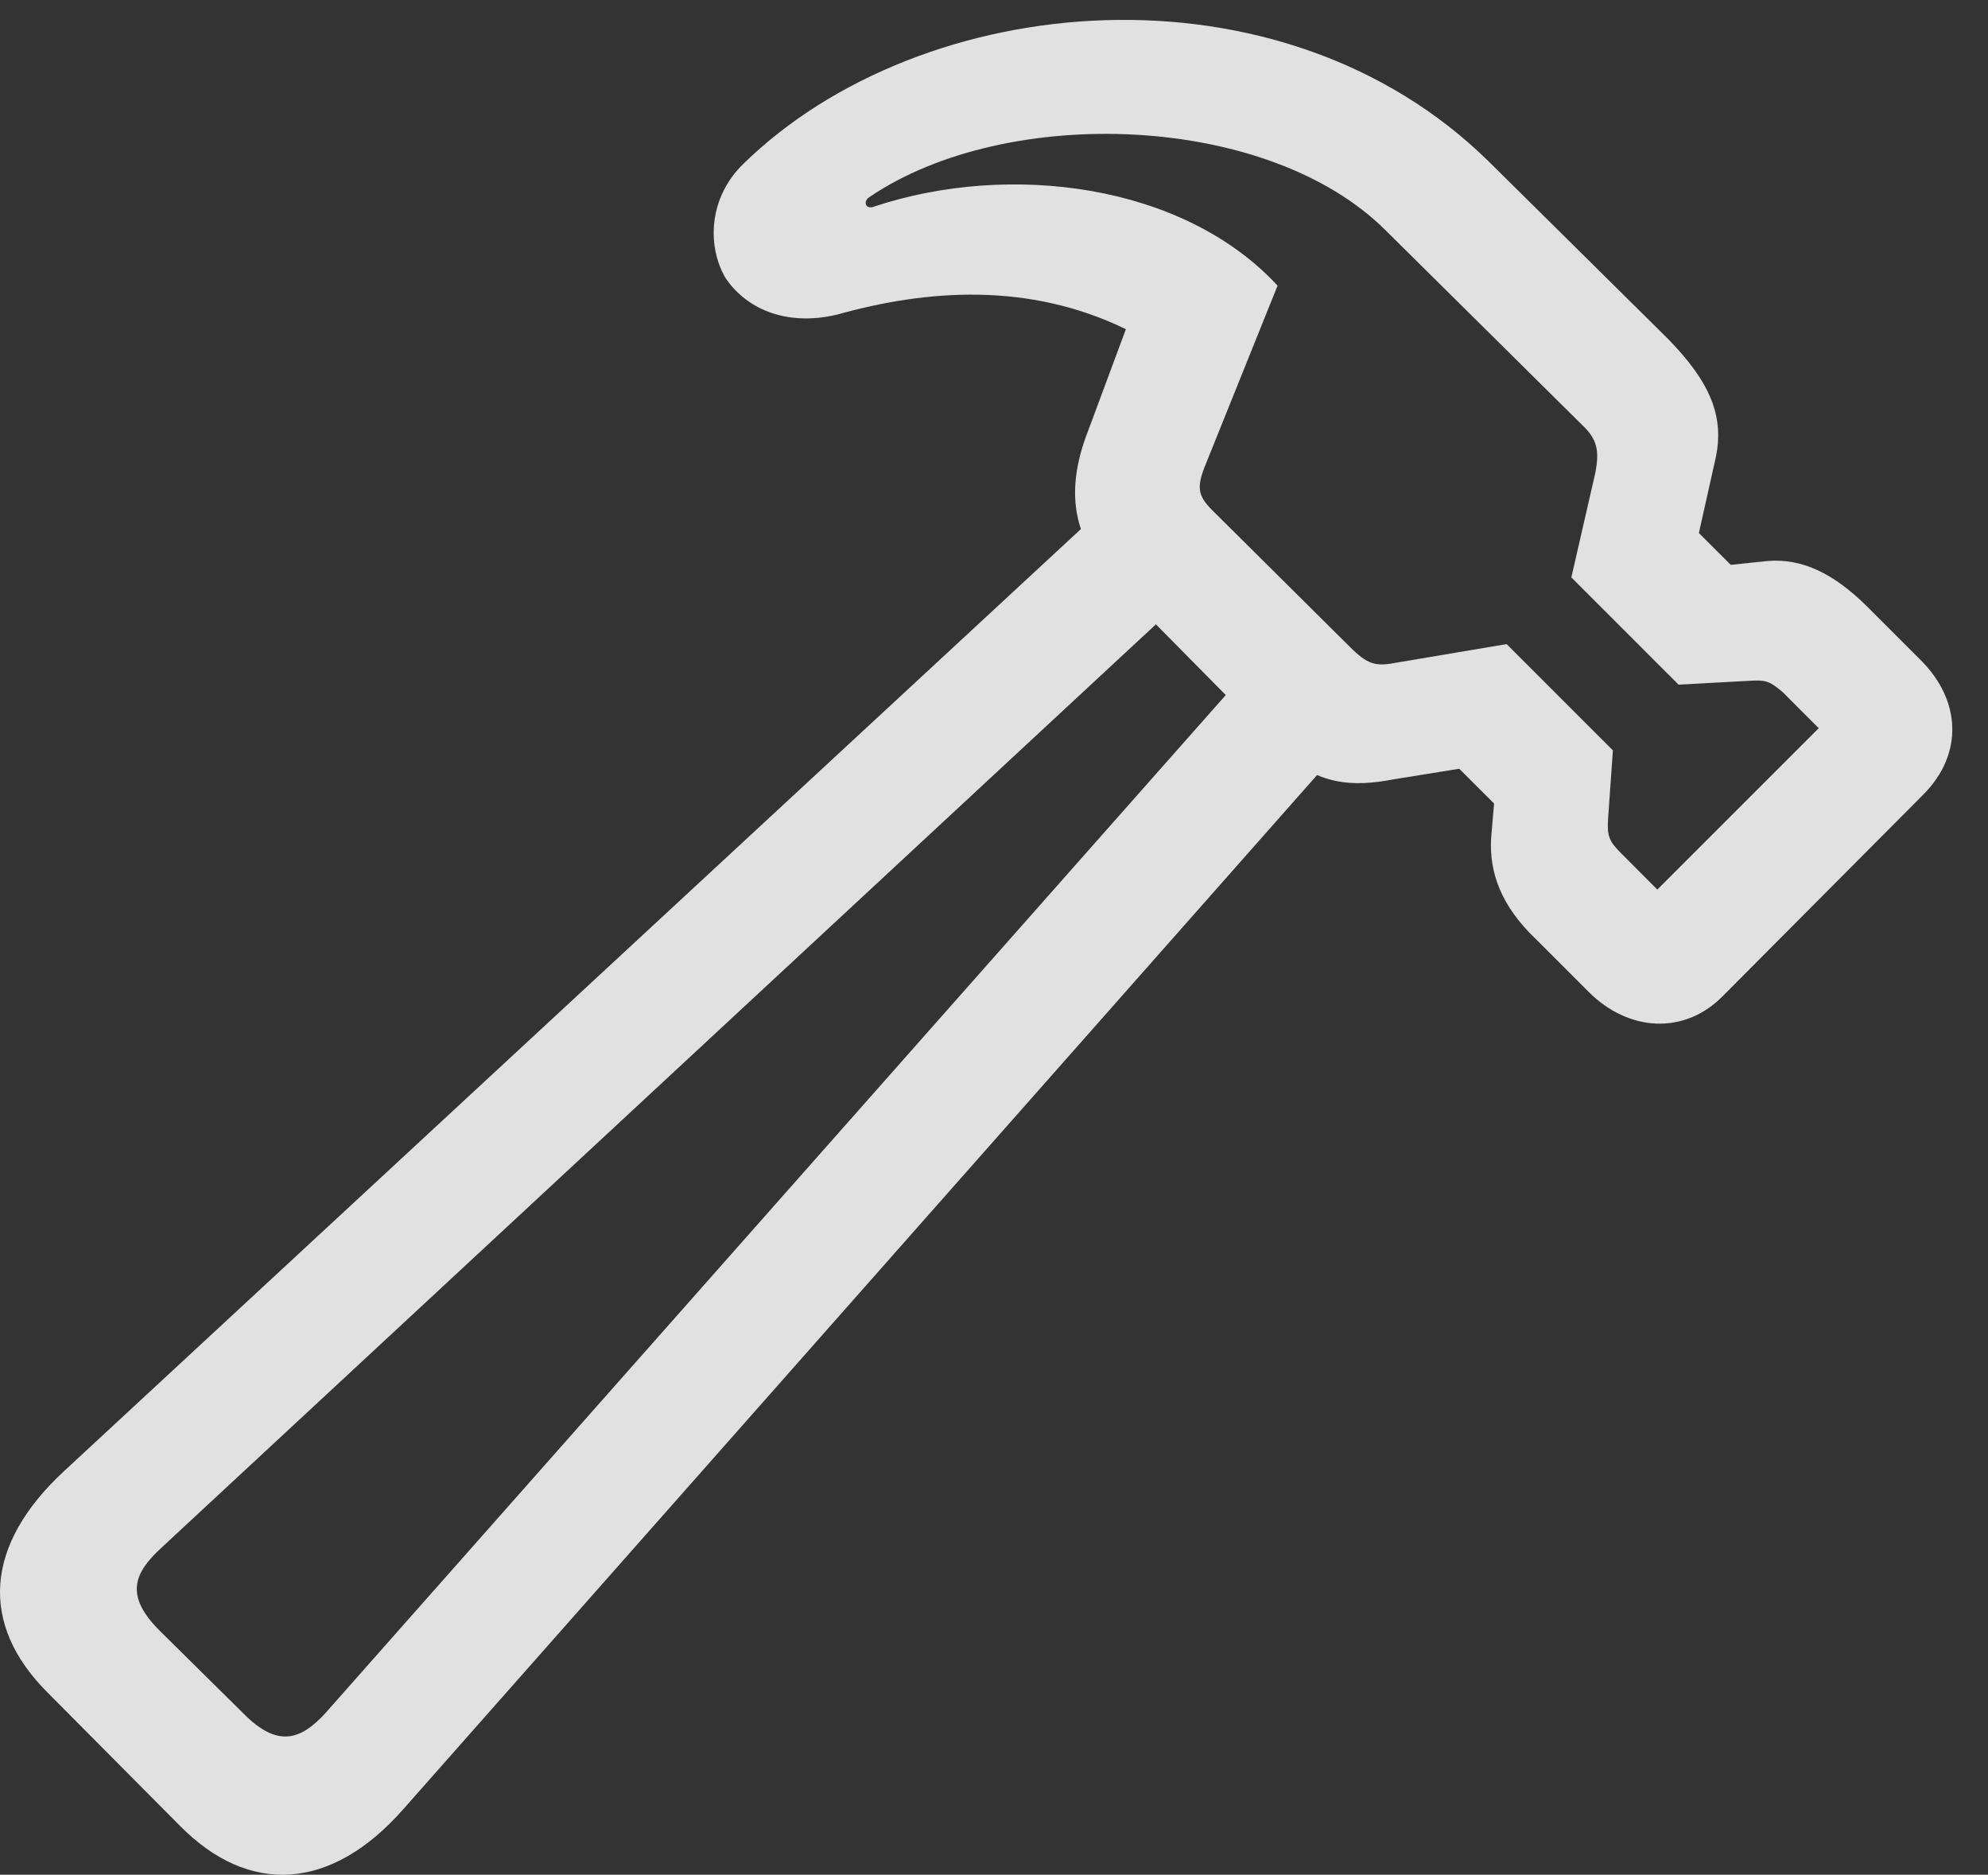 <?xml version="1.0" encoding="UTF-8"?>
<!--Generator: Apple Native CoreSVG 341-->
<!DOCTYPE svg
PUBLIC "-//W3C//DTD SVG 1.1//EN"
       "http://www.w3.org/Graphics/SVG/1.1/DTD/svg11.dtd">
<svg version="1.1" xmlns="http://www.w3.org/2000/svg" xmlns:xlink="http://www.w3.org/1999/xlink" viewBox="0 0 20.092 18.948">
 <rect x="0" y="0" width="20.092" height="18.948" fill="#333333" stroke="none"/>
 <g>
  <rect height="18.948" opacity="0" width="20.092" x="0" y="0"/>
  <path d="M0.48 17.106L1.818 18.453C2.512 19.157 3.342 19.118 4.074 18.288L13.635 7.467L12.766 6.598L3.283 17.321C3.039 17.584 2.805 17.672 2.453 17.311L1.613 16.481C1.262 16.129 1.35 15.905 1.623 15.651L12.277 5.758L11.408 4.899L0.646 14.87C-0.154 15.612-0.213 16.413 0.48 17.106ZM7.512 1.657C7.17 1.989 7.141 2.467 7.326 2.799C7.521 3.102 7.922 3.307 8.459 3.18C9.367 2.926 10.393 2.848 11.379 3.327L10.998 4.352C10.734 5.026 10.881 5.495 11.291 5.914L12.902 7.545C13.303 7.946 13.674 7.955 14.084 7.877L14.748 7.77L15.1 8.121L15.07 8.473C15.051 8.815 15.168 9.157 15.529 9.498L16.057 10.026C16.457 10.426 17.023 10.465 17.414 10.065L19.445 8.024C19.846 7.614 19.816 7.077 19.416 6.676L18.879 6.139C18.537 5.797 18.215 5.641 17.863 5.67L17.492 5.709L17.17 5.387L17.336 4.645C17.434 4.215 17.287 3.864 16.857 3.424L15.051 1.637C12.941-0.443 9.318-0.111 7.512 1.657ZM8.791 1.989C10.178 1.051 12.814 1.139 14.006 2.33L15.988 4.293C16.145 4.44 16.164 4.557 16.125 4.772L15.881 5.836L16.965 6.92L17.678 6.881C17.844 6.871 17.883 6.881 18.02 6.998L18.381 7.36L16.75 8.991L16.389 8.629C16.262 8.502 16.242 8.454 16.252 8.278L16.301 7.584L15.227 6.51L14.123 6.696C13.918 6.735 13.84 6.725 13.674 6.569L12.248 5.153C12.102 5.006 12.092 4.918 12.189 4.684L12.912 2.887C11.955 1.852 10.197 1.637 8.84 2.086C8.752 2.125 8.713 2.037 8.791 1.989Z" fill="white" fill-opacity="0.85"/>
 </g>
</svg>
